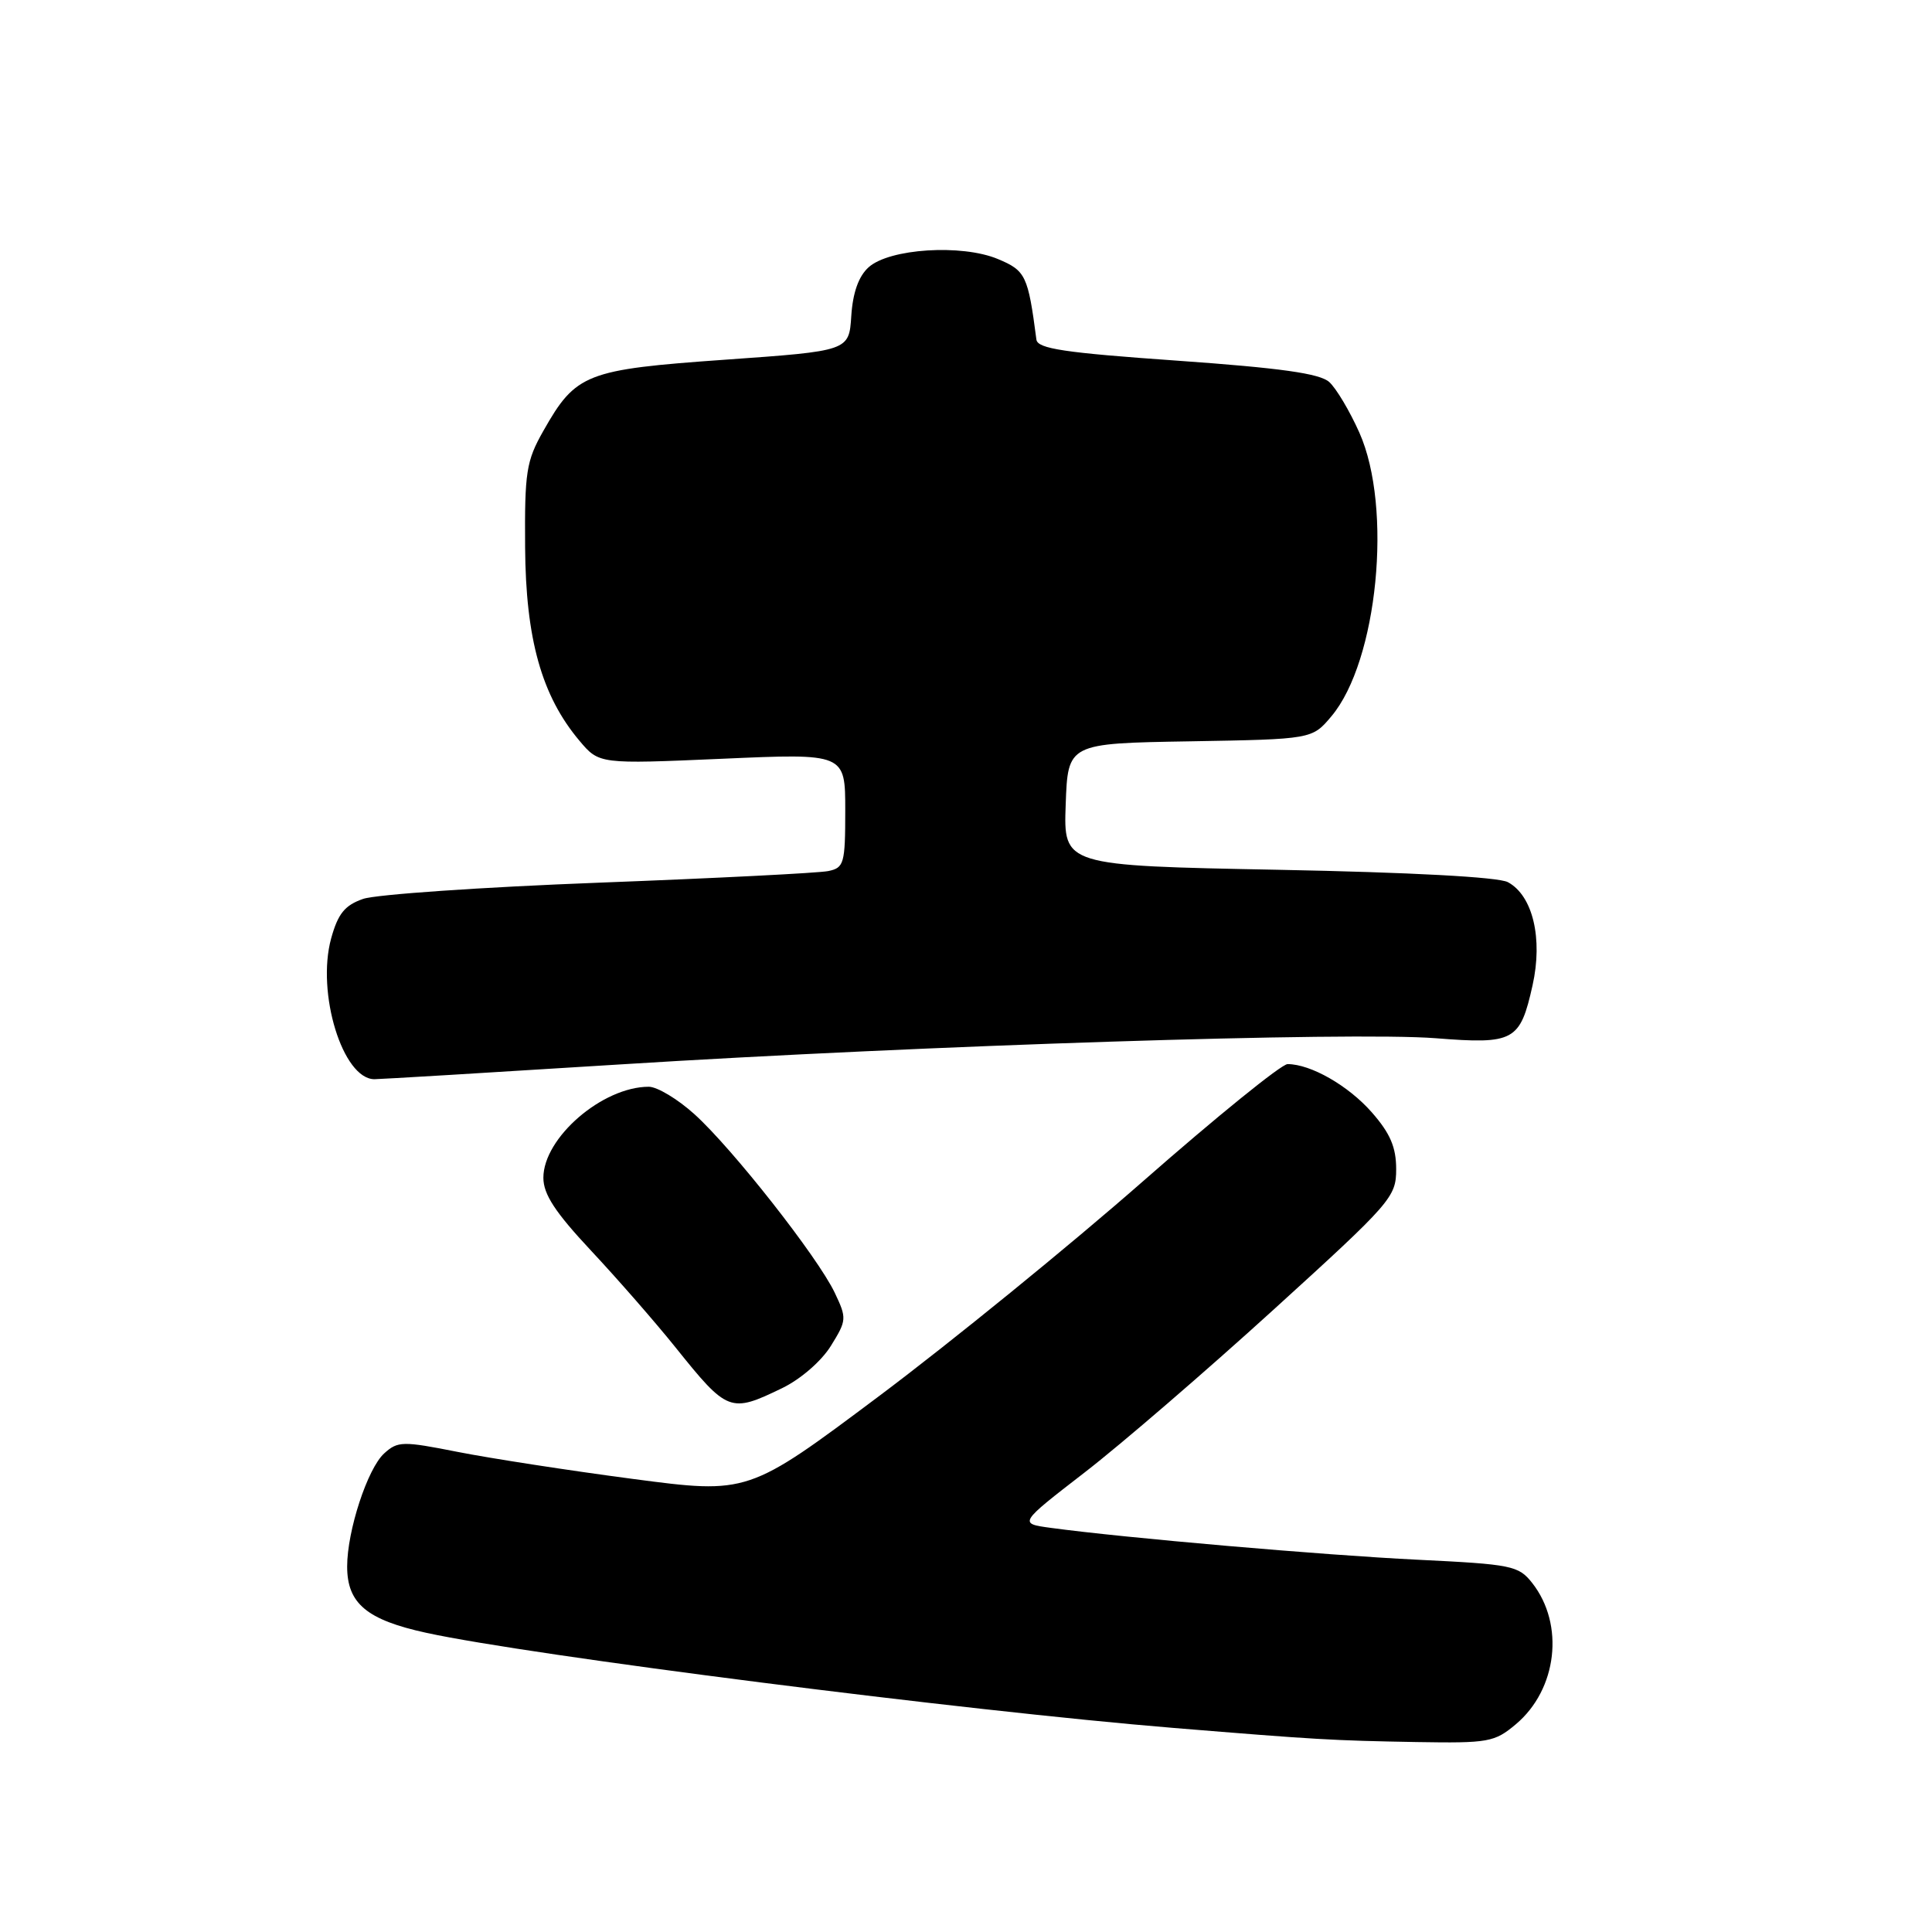 <?xml version="1.0" encoding="UTF-8" standalone="no"?>
<!DOCTYPE svg PUBLIC "-//W3C//DTD SVG 1.1//EN" "http://www.w3.org/Graphics/SVG/1.1/DTD/svg11.dtd" >
<svg xmlns="http://www.w3.org/2000/svg" xmlns:xlink="http://www.w3.org/1999/xlink" version="1.1" viewBox="0 0 256 256">
 <g >
 <path fill="currentColor"
d=" M 200.86 228.47 C 206.35 223.85 207.34 215.25 203.03 209.76 C 201.21 207.45 200.34 207.28 187.80 206.67 C 175.41 206.07 149.01 203.78 139.23 202.45 C 134.97 201.87 134.97 201.87 143.73 195.10 C 148.56 191.37 159.81 181.67 168.75 173.54 C 184.38 159.33 185.00 158.62 185.00 154.92 C 185.00 152.01 184.21 150.17 181.77 147.39 C 178.66 143.85 173.68 141.00 170.61 141.00 C 169.80 141.00 161.20 147.97 151.48 156.50 C 141.77 165.02 126.02 177.84 116.48 184.99 C 99.13 197.98 99.13 197.98 83.82 195.96 C 75.39 194.85 64.98 193.24 60.67 192.39 C 53.35 190.94 52.71 190.95 50.91 192.58 C 48.70 194.58 46.00 202.83 46.00 207.57 C 46.00 212.47 48.60 214.64 56.50 216.36 C 70.22 219.35 127.94 226.70 155.50 228.96 C 174.43 230.51 176.48 230.63 187.67 230.83 C 197.23 230.99 198.03 230.85 200.86 228.47 Z  M 103.65 183.93 C 106.10 182.74 108.85 180.35 110.10 178.33 C 112.20 174.94 112.22 174.68 110.60 171.28 C 108.35 166.56 97.05 152.18 92.02 147.64 C 89.81 145.64 87.08 144.00 85.97 144.00 C 79.83 144.00 72.00 150.76 72.00 156.06 C 72.00 158.25 73.56 160.63 78.33 165.73 C 81.81 169.45 86.83 175.20 89.48 178.50 C 96.41 187.14 96.75 187.27 103.65 183.93 Z  M 82.21 141.04 C 122.54 138.51 179.02 136.69 190.23 137.57 C 200.63 138.39 201.42 137.96 203.07 130.57 C 204.46 124.35 203.10 118.66 199.80 116.89 C 198.53 116.21 186.92 115.59 169.34 115.25 C 140.92 114.70 140.92 114.70 141.21 106.60 C 141.50 98.50 141.50 98.50 157.68 98.23 C 173.86 97.95 173.86 97.95 176.42 94.91 C 182.55 87.62 184.56 67.27 180.12 57.32 C 178.85 54.47 177.06 51.46 176.13 50.62 C 174.88 49.49 169.70 48.76 155.99 47.79 C 141.02 46.74 137.49 46.21 137.33 45.00 C 136.22 36.50 135.91 35.86 132.22 34.32 C 127.43 32.32 117.84 32.93 115.09 35.42 C 113.77 36.61 113.00 38.78 112.80 41.86 C 112.50 46.50 112.50 46.50 96.11 47.66 C 77.62 48.97 76.31 49.48 72.00 57.09 C 69.73 61.09 69.51 62.53 69.58 72.50 C 69.66 84.67 71.77 92.20 76.77 98.14 C 79.39 101.25 79.39 101.25 95.69 100.54 C 112.00 99.82 112.00 99.82 112.00 107.39 C 112.00 114.44 111.84 114.99 109.75 115.42 C 108.51 115.68 94.83 116.37 79.35 116.96 C 63.87 117.55 49.81 118.52 48.11 119.11 C 45.68 119.96 44.79 121.06 43.88 124.34 C 41.90 131.57 45.41 143.00 49.62 143.00 C 50.34 143.00 65.00 142.12 82.21 141.04 Z "/>
</g>
</svg>